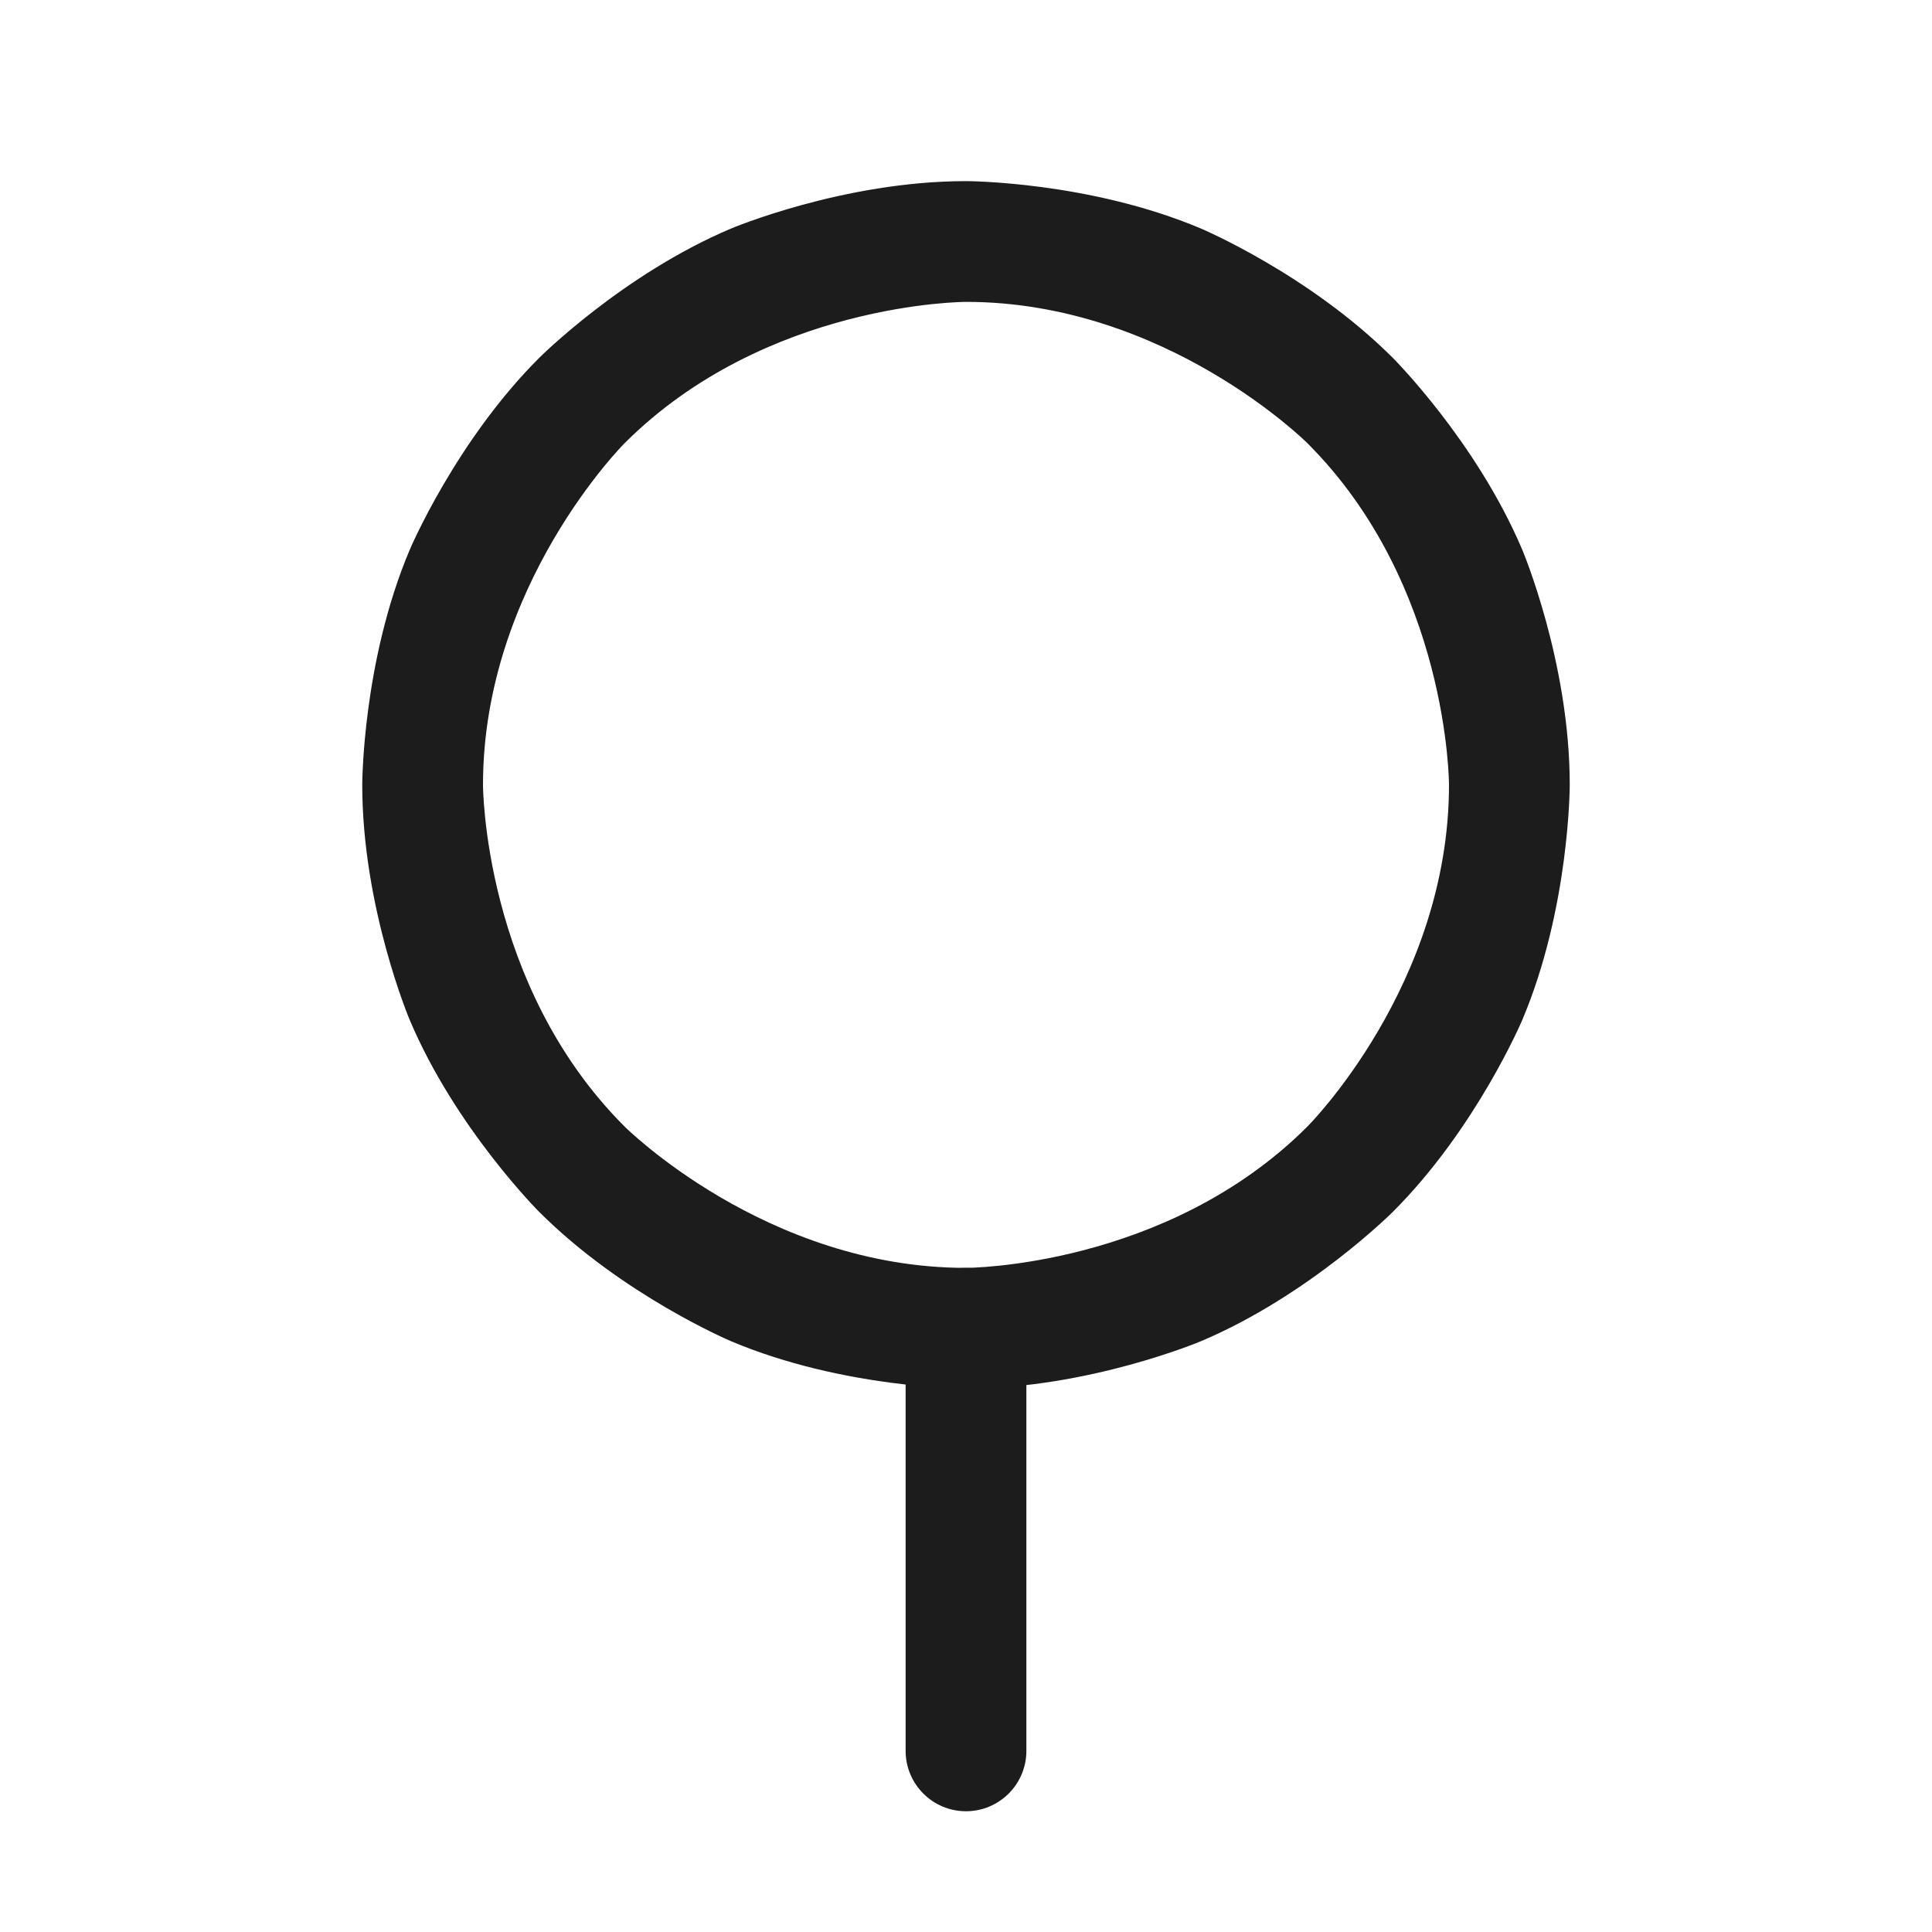 <svg width="32" height="32" viewBox="0 0 32 32" fill="none" xmlns="http://www.w3.org/2000/svg">
<path fill-rule="evenodd" clip-rule="evenodd" d="M16 3C16 3 18.034 3 19.893 3.786C19.893 3.786 21.688 4.545 23.071 5.929C23.071 5.929 24.455 7.312 25.214 9.107C25.214 9.107 26 10.966 26 13C26 13 26 15.034 25.214 16.893C25.214 16.893 24.455 18.688 23.071 20.071C23.071 20.071 21.688 21.455 19.893 22.214C19.893 22.214 18.034 23 16 23C16 23 13.966 23 12.107 22.214C12.107 22.214 10.312 21.455 8.929 20.071C8.929 20.071 7.545 18.688 6.786 16.893C6.786 16.893 6 15.034 6 13C6 13 6 10.966 6.786 9.107C6.786 9.107 7.545 7.312 8.929 5.929C8.929 5.929 10.312 4.545 12.107 3.786C12.107 3.786 13.966 3 16 3ZM16 5C16 5 12.686 5 10.343 7.343C10.343 7.343 8 9.686 8 13C8 13 8 16.314 10.343 18.657C10.343 18.657 12.686 21 16 21C16 21 19.314 21 21.657 18.657C21.657 18.657 24 16.314 24 13C24 13 24 9.686 21.657 7.343C21.657 7.343 19.314 5 16 5Z" fill="#1C1C1C"/>
<path d="M15 22V29C15 29.552 15.448 30 16 30C16.552 30 17 29.552 17 29V22C17 21.448 16.552 21 16 21C15.448 21 15 21.448 15 22Z" fill="#1C1C1C"/>
</svg>
